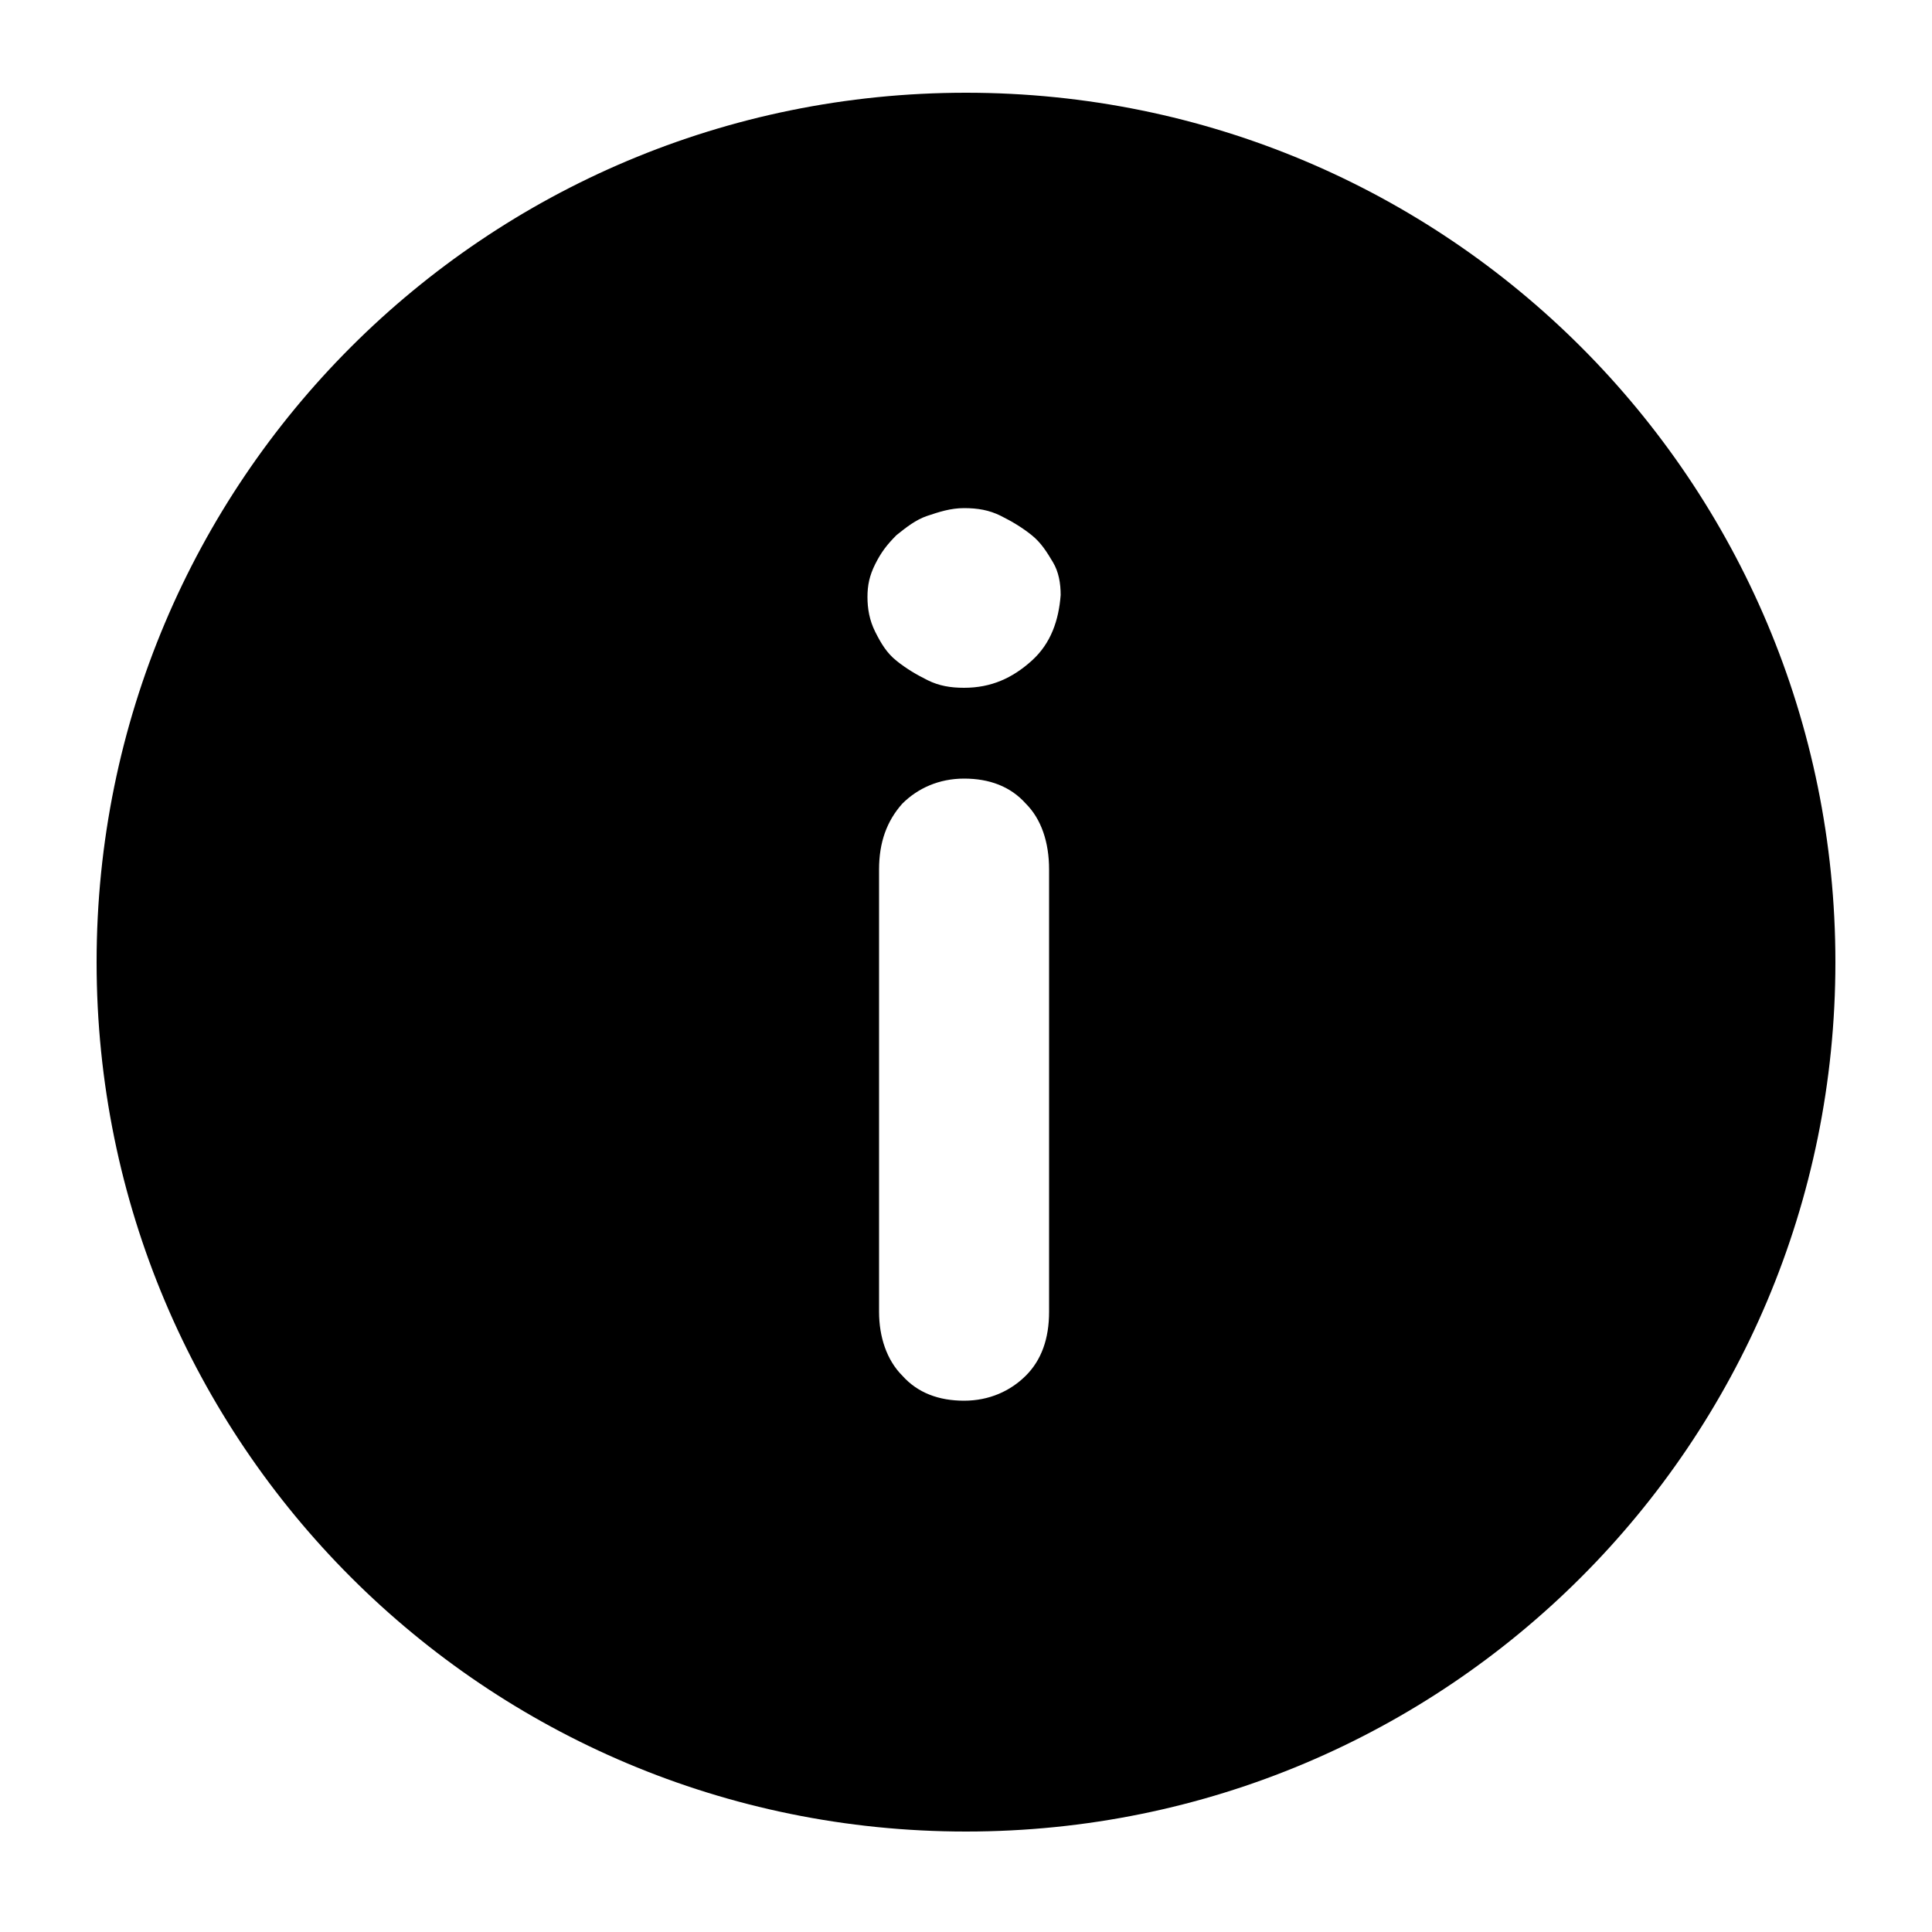 <svg xmlns="http://www.w3.org/2000/svg" xmlns:xlink="http://www.w3.org/1999/xlink" version="1.1" x="0px" y="0px" viewBox="0 0 100 100" style="enable-background:new 0 0 100 100;" xml:space="preserve"><path d="M50,4.8c-24.9,0-45,20.1-45,45c0,24.9,20.1,45,45,45c24.9,0,45-20.1,45-45C95,24.9,74.9,4.8,50,4.8z M54.3,67.9  c0,1.4-0.4,2.5-1.2,3.3c-0.8,0.8-1.9,1.3-3.2,1.3c-1.3,0-2.4-0.4-3.2-1.3c-0.8-0.8-1.2-2-1.2-3.3V45c0-1.4,0.4-2.5,1.2-3.4  c0.8-0.8,1.9-1.3,3.2-1.3c1.3,0,2.4,0.4,3.2,1.3c0.8,0.8,1.2,2,1.2,3.4V67.9z M53.4,34.2c-1,0.9-2.1,1.4-3.5,1.4  c-0.7,0-1.3-0.1-1.9-0.4c-0.6-0.3-1.1-0.6-1.6-1c-0.5-0.4-0.8-0.9-1.1-1.5c-0.3-0.6-0.4-1.2-0.4-1.8c0-0.6,0.1-1.1,0.4-1.7  c0.3-0.6,0.6-1,1.1-1.5c0.5-0.4,1-0.8,1.6-1c0.6-0.2,1.2-0.4,1.9-0.4c0.7,0,1.3,0.1,1.9,0.4c0.6,0.3,1.1,0.6,1.6,1  c0.5,0.4,0.8,0.9,1.1,1.4c0.3,0.5,0.4,1.1,0.4,1.7C54.8,32.1,54.4,33.3,53.4,34.2z"></path></svg>